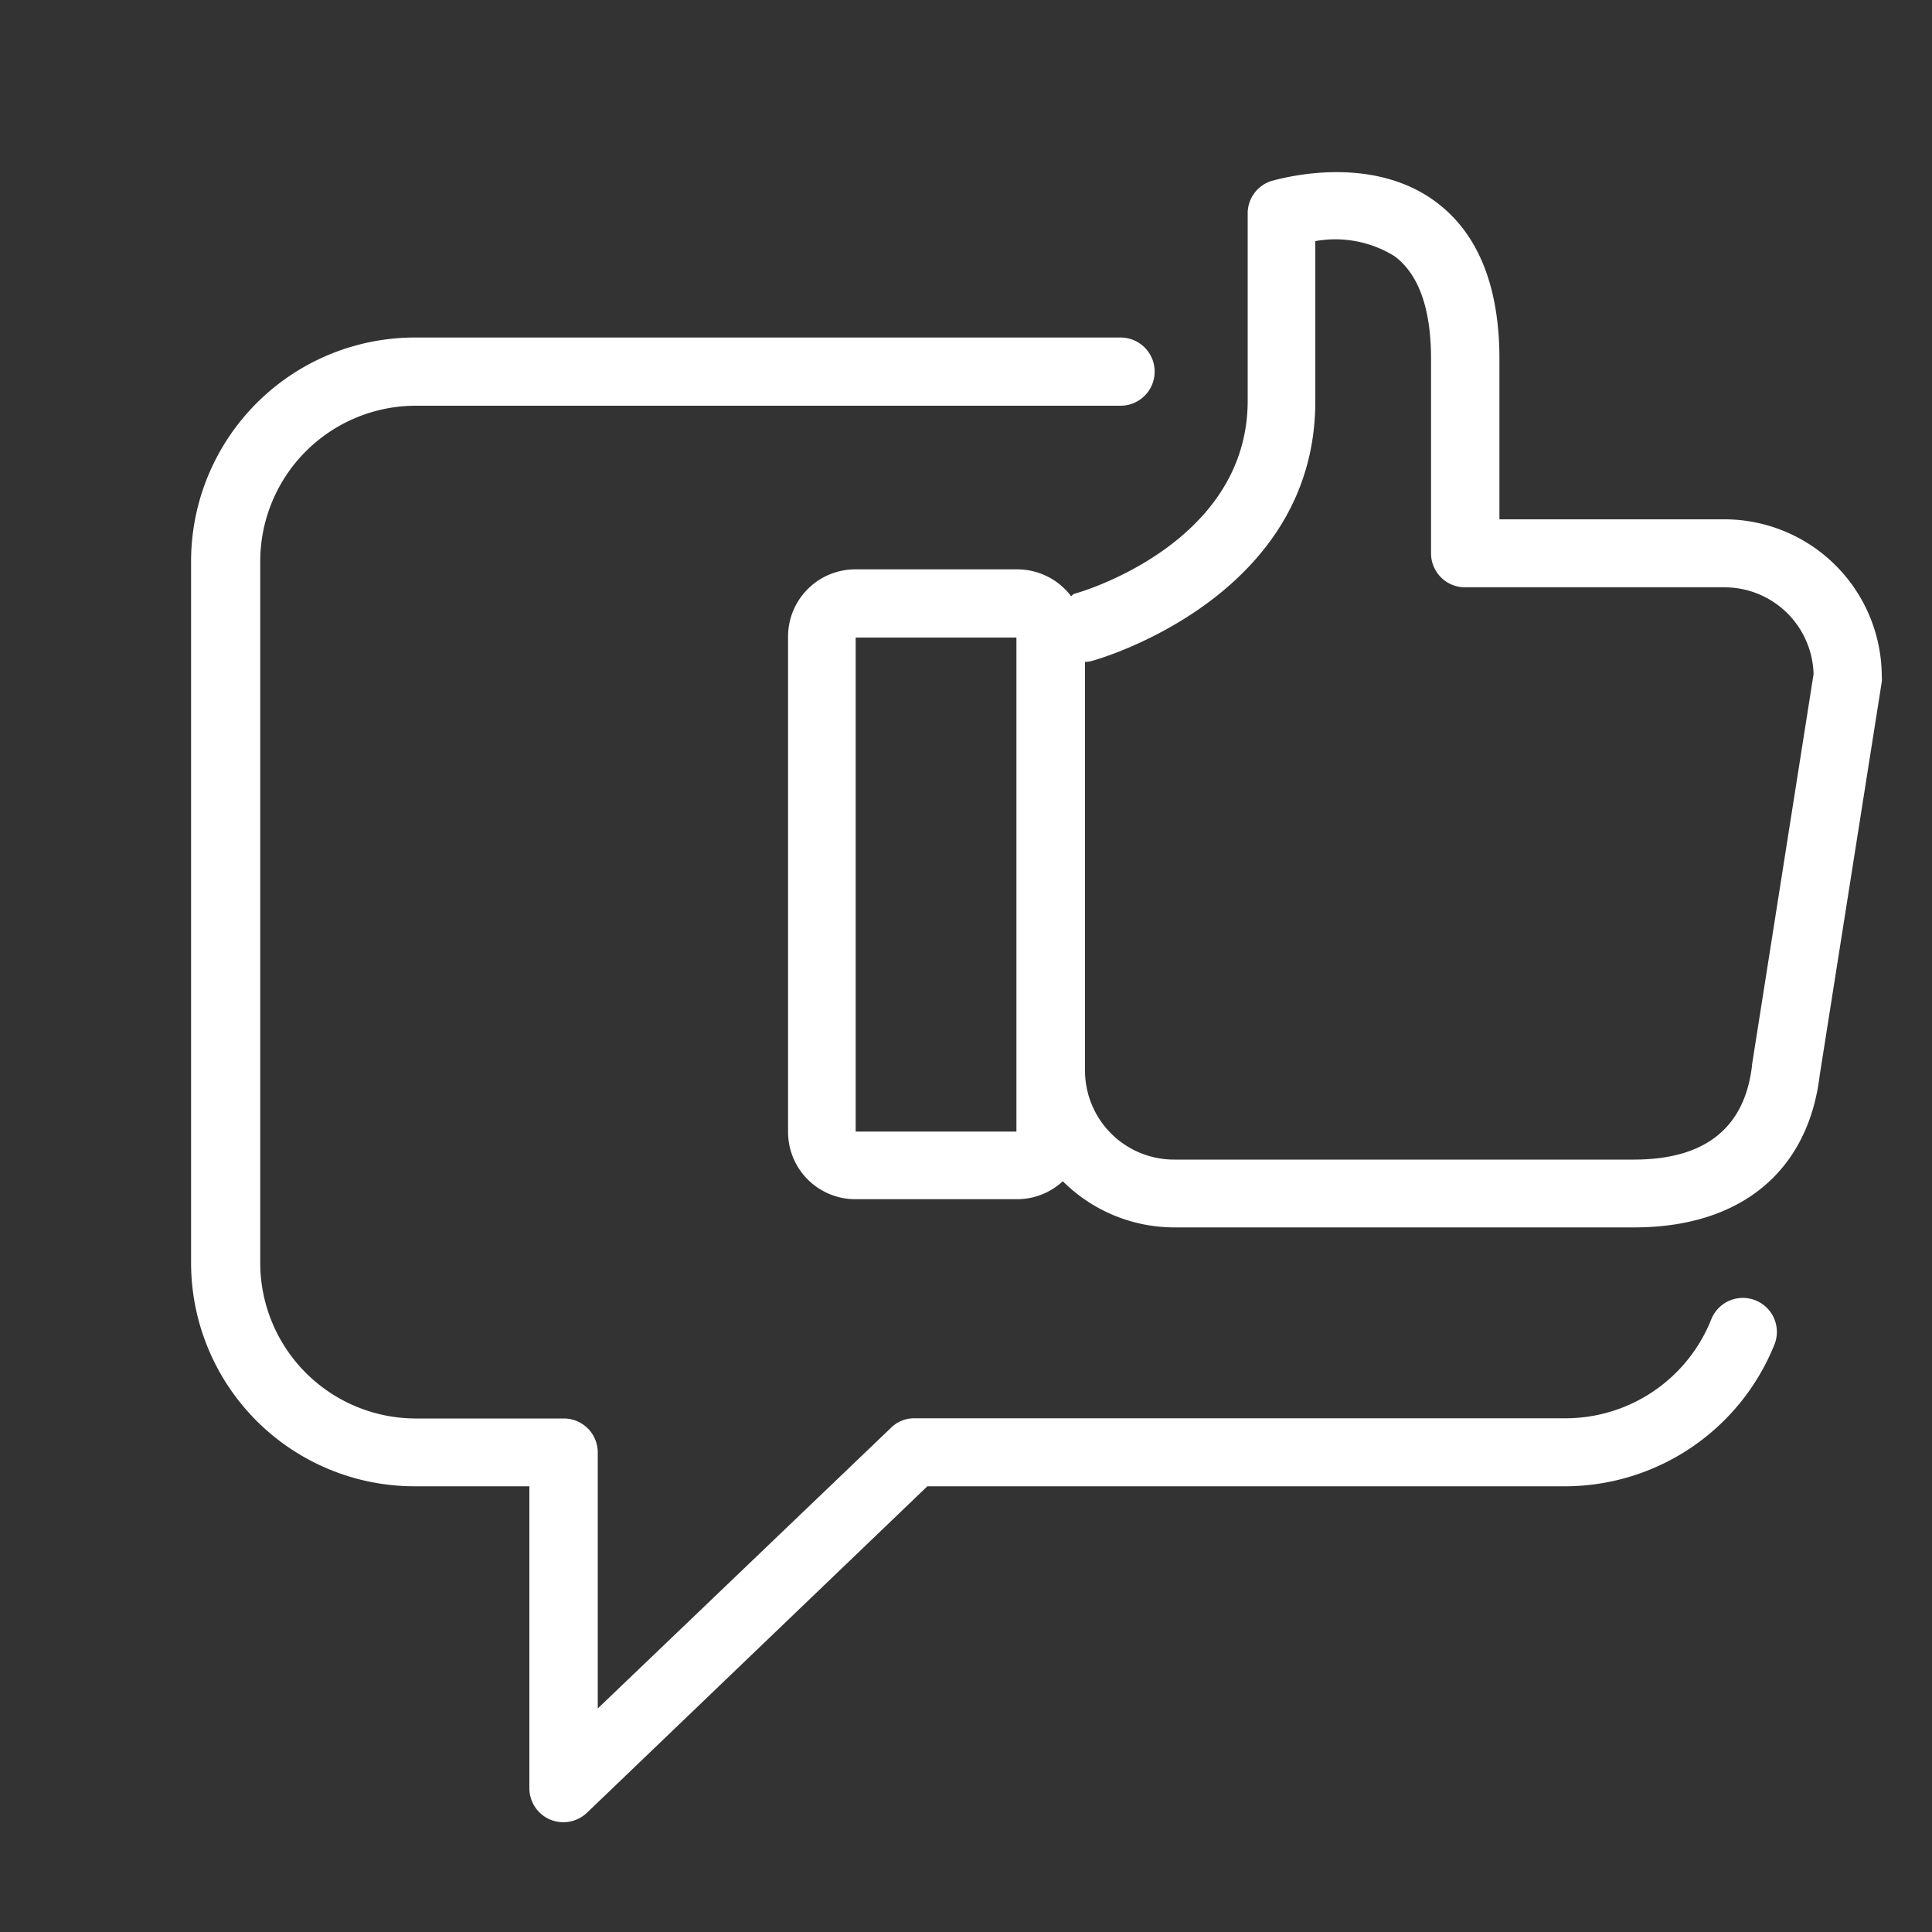 <svg xmlns="http://www.w3.org/2000/svg" xmlns:xlink="http://www.w3.org/1999/xlink" width="250" height="250"  viewBox="20 60 100 100">
<rect x="20" y="60" width="100" height="100" fill="#333333" stroke="none"/>
<style>.cls-5{fill:#fff;}</style>
	<path class="cls-5" d="M41.47,136.93H47.4v15.63a1.77,1.77,0,0,0,1.07,1.62,1.94,1.94,0,0,0,.69.14,1.8,1.8,0,0,0,1.23-.5L68,136.93h33.08a11.7,11.7,0,0,0,10.77-7.35,1.76,1.76,0,1,0-3.28-1.28,8.12,8.12,0,0,1-7.5,5.11H67.32a1.7,1.7,0,0,0-1.21.5L50.94,148.43V135.18a1.76,1.76,0,0,0-1.76-1.76H41.47a8.06,8.06,0,0,1-8-8V89a8.06,8.06,0,0,1,8-8H78a1.76,1.76,0,0,0,0-3.53H41.47A11.59,11.59,0,0,0,29.89,89v36.4A11.57,11.57,0,0,0,41.47,136.93Z"/><path class="cls-5" d="M75.44,90.86a3.49,3.49,0,0,0-2.78-1.39h-8.4a3.48,3.48,0,0,0-3.47,3.47V118.6a3.48,3.48,0,0,0,3.47,3.47h8.4a3.47,3.47,0,0,0,2.35-.93,8.18,8.18,0,0,0,5.75,2.39h23.83c5.48,0,9-2.88,9.6-7.89l3.21-20.35a1.35,1.35,0,0,0,0-.27,8.15,8.15,0,0,0-8.14-8.14H97.61V78.58c0-3.79-1.12-6.54-3.33-8.16-3.49-2.56-8.26-1.1-8.48-1.05A1.76,1.76,0,0,0,84.58,71v9.74c0,7.39-8.64,9.92-9,10Zm-2.83,27.71H64.29V93h8.32Zm3.53-24.31a1.36,1.36,0,0,0,.37-.05c.48-.12,11.57-3.35,11.57-13.43v-8.3a5.81,5.81,0,0,1,4.1.78c1.25.93,1.89,2.71,1.89,5.31V88.64a1.76,1.76,0,0,0,1.76,1.76h13.43a4.61,4.61,0,0,1,4.61,4.49l-3.19,20.25v.05c-.39,3.21-2.44,4.83-6.11,4.83H80.77a4.61,4.61,0,0,1-4.61-4.61V94.26Z"/>
		</svg>